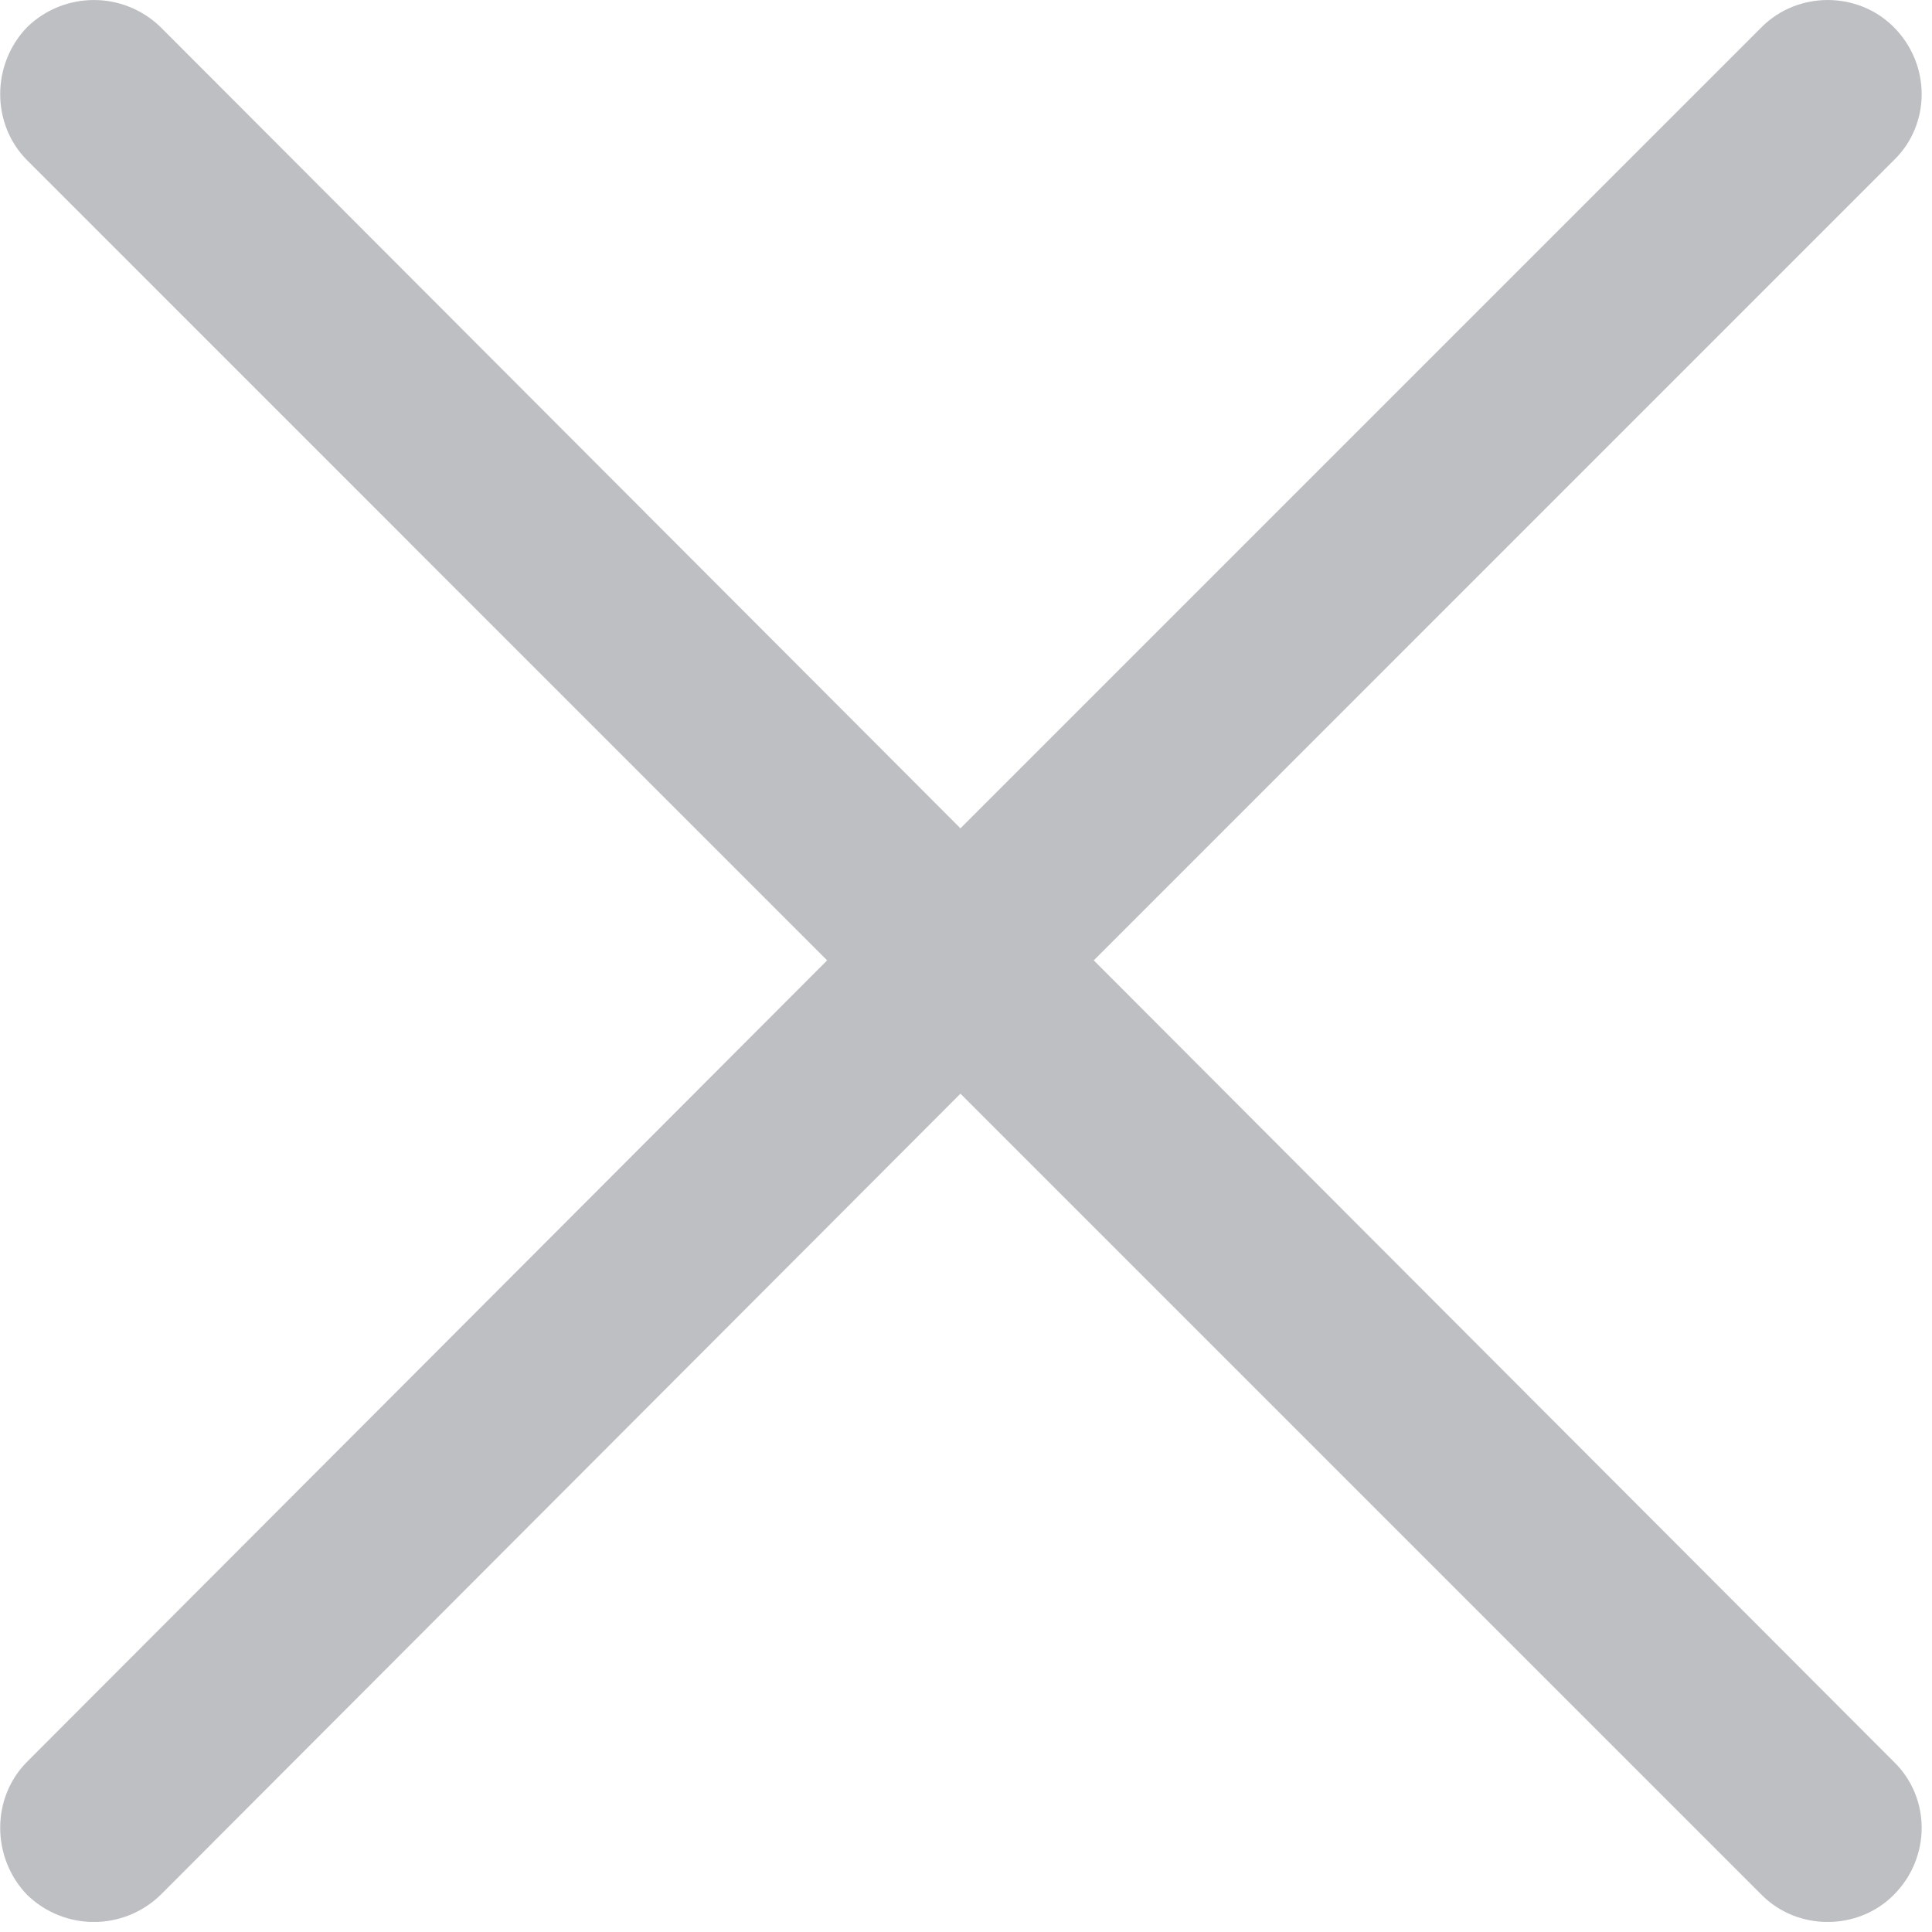 <svg width="23" height="23" viewBox="0 0 23 23" fill="none" xmlns="http://www.w3.org/2000/svg">
<g clip-path="url(#clip0)">
<path d="M0.324 1.909C-0.105 1.48 -0.105 0.766 0.324 0.322C0.768 -0.107 1.467 -0.107 1.911 0.322L11.434 9.861L20.973 0.322C21.402 -0.107 22.116 -0.107 22.544 0.322C22.988 0.766 22.988 1.481 22.544 1.909L13.021 11.433L22.544 20.972C22.988 21.401 22.988 22.115 22.544 22.559C22.115 22.988 21.401 22.988 20.973 22.559L11.434 13.02L1.911 22.559C1.467 22.988 0.768 22.988 0.324 22.559C-0.105 22.115 -0.105 21.4 0.324 20.972L9.847 11.433L0.324 1.909Z" fill="#BEBFC3"/>
</g>
<defs>
<clipPath id="clip0">
<rect width="22.88" height="22.88" fill="white"/>
</clipPath>
</defs>
</svg>
